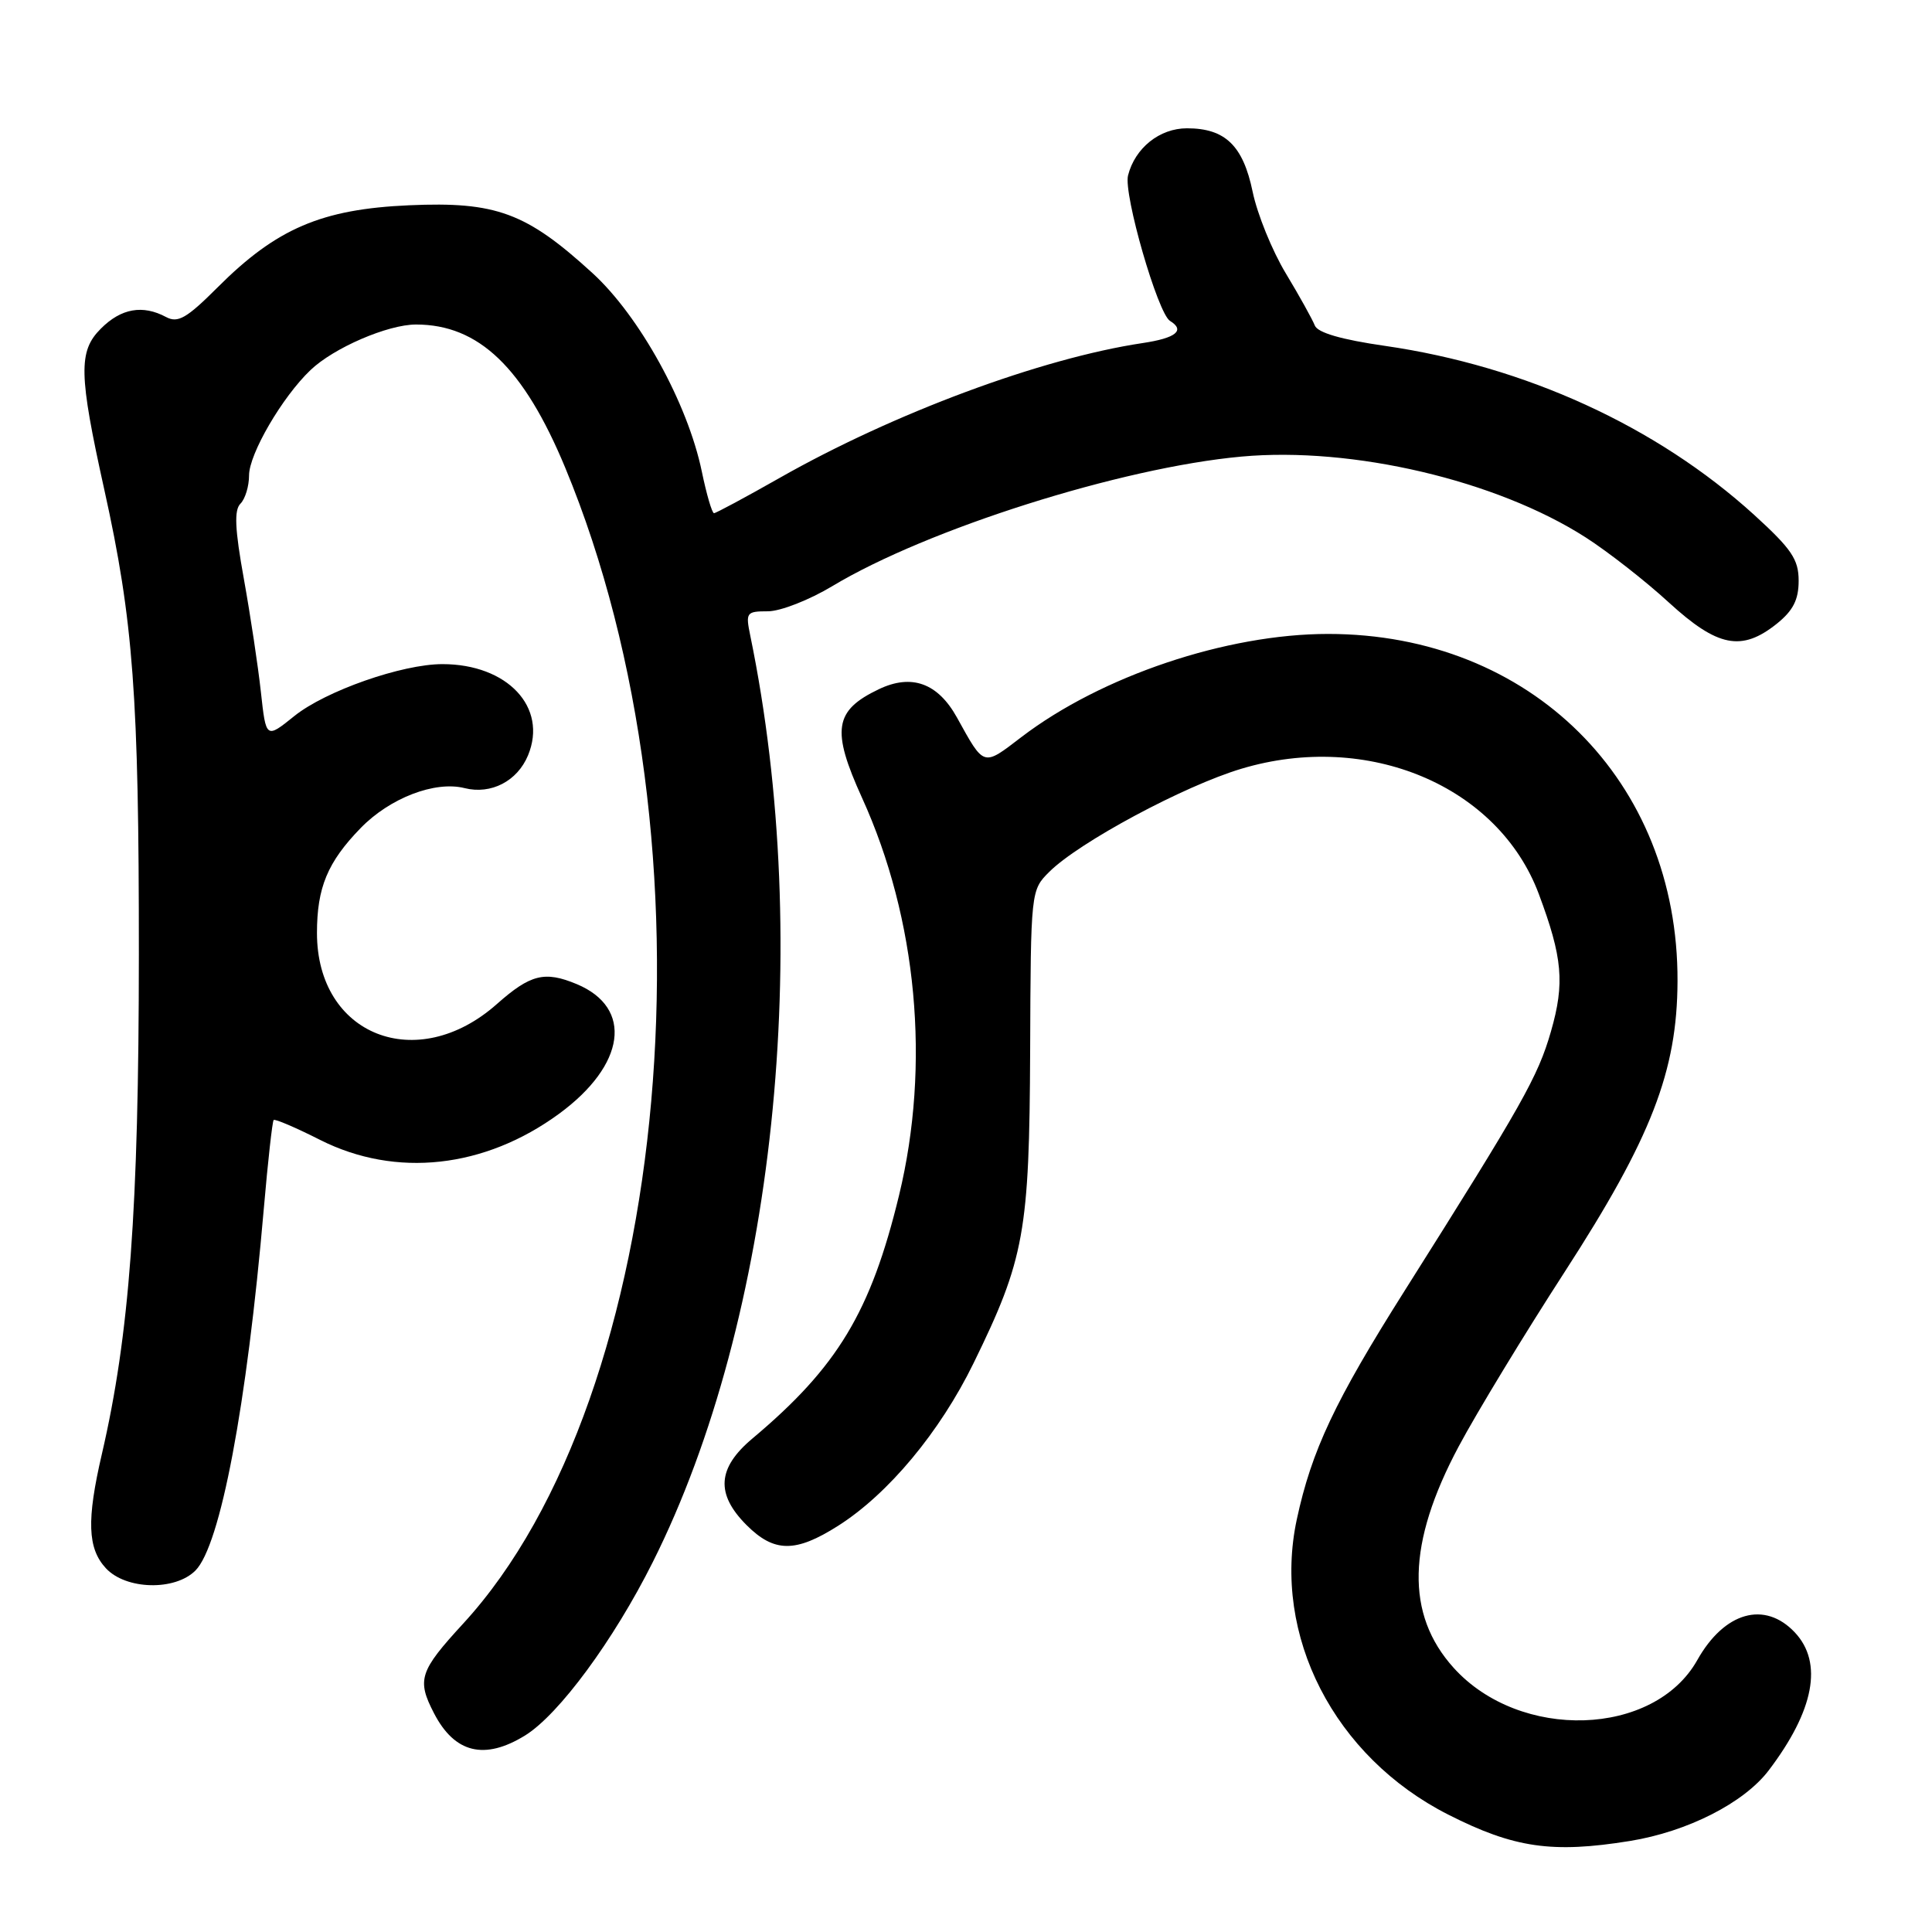 <?xml version="1.0" encoding="UTF-8" standalone="no"?>
<!DOCTYPE svg PUBLIC "-//W3C//DTD SVG 1.1//EN" "http://www.w3.org/Graphics/SVG/1.1/DTD/svg11.dtd" >
<svg xmlns="http://www.w3.org/2000/svg" xmlns:xlink="http://www.w3.org/1999/xlink" version="1.1" viewBox="0 0 256 256">
 <g >
 <path fill="currentColor"
d=" M 215.97 243.94 C 223.61 242.70 231.08 238.90 234.36 234.59 C 240.39 226.65 241.59 220.32 237.83 216.31 C 233.84 212.07 228.49 213.58 224.90 219.97 C 219.18 230.15 201.40 230.72 192.62 221.00 C 186.22 213.92 186.43 204.50 193.28 191.67 C 195.68 187.17 202.01 176.75 207.35 168.50 C 218.81 150.78 222.24 141.95 222.28 130.00 C 222.38 103.44 202.81 84.00 175.98 84.00 C 162.53 84.00 145.94 89.58 135.35 97.66 C 130.21 101.59 130.45 101.66 126.80 95.07 C 124.27 90.51 120.80 89.25 116.46 91.32 C 110.53 94.15 110.13 96.71 114.23 105.73 C 121.53 121.78 123.32 141.08 119.13 158.38 C 115.38 173.85 110.98 181.14 99.70 190.61 C 95.04 194.52 94.81 197.96 98.92 202.08 C 102.58 205.74 105.41 205.76 111.05 202.18 C 117.70 197.96 124.54 189.75 129.00 180.63 C 135.75 166.84 136.40 163.24 136.50 139.23 C 136.58 118.02 136.59 117.96 139.04 115.52 C 142.98 111.60 156.90 104.13 164.50 101.86 C 181.25 96.84 198.54 104.13 203.90 118.46 C 207.05 126.89 207.35 130.27 205.51 136.67 C 203.78 142.68 201.75 146.27 186.14 171.00 C 176.87 185.67 173.79 192.21 171.83 201.34 C 168.54 216.71 176.79 232.79 191.91 240.45 C 200.62 244.87 205.69 245.60 215.97 243.94 Z  M 69.59 229.95 C 74.06 227.18 81.30 217.36 86.49 207.00 C 102.65 174.79 107.87 125.26 99.42 84.25 C 98.78 81.16 98.89 81.00 101.75 81.00 C 103.41 81.00 107.24 79.50 110.28 77.67 C 122.86 70.10 148.58 61.95 164.50 60.50 C 179.22 59.16 198.30 63.64 210.11 71.21 C 213.07 73.11 218.04 76.99 221.14 79.84 C 227.59 85.74 230.77 86.37 235.42 82.66 C 237.60 80.91 238.33 79.47 238.33 76.96 C 238.33 74.12 237.40 72.75 232.42 68.21 C 219.52 56.49 202.11 48.52 183.52 45.83 C 177.74 45.00 174.58 44.08 174.22 43.13 C 173.91 42.34 172.19 39.23 170.38 36.23 C 168.57 33.23 166.59 28.36 165.98 25.40 C 164.71 19.28 162.34 17.00 157.28 17.00 C 153.65 17.00 150.39 19.61 149.47 23.25 C 148.85 25.72 153.41 41.52 155.03 42.52 C 157.08 43.78 155.83 44.80 151.39 45.46 C 137.99 47.47 118.42 54.74 103.28 63.34 C 98.77 65.90 94.86 68.00 94.61 68.00 C 94.35 68.00 93.62 65.51 92.99 62.46 C 91.12 53.46 84.74 41.88 78.51 36.19 C 69.74 28.17 65.74 26.69 54.20 27.20 C 42.62 27.71 36.63 30.27 28.82 38.09 C 24.73 42.18 23.57 42.84 22.01 42.01 C 18.91 40.35 16.05 40.85 13.36 43.55 C 10.37 46.54 10.43 49.57 13.82 64.88 C 17.67 82.25 18.41 92.23 18.40 126.50 C 18.39 160.25 17.16 176.87 13.50 192.66 C 11.46 201.44 11.60 205.19 14.04 207.81 C 16.69 210.66 23.18 210.82 25.89 208.11 C 29.20 204.80 32.70 186.30 34.96 160.11 C 35.50 153.85 36.09 148.58 36.26 148.41 C 36.43 148.23 39.21 149.42 42.43 151.05 C 52.45 156.10 64.21 154.81 74.08 147.58 C 82.90 141.12 83.94 133.54 76.42 130.40 C 72.17 128.63 70.29 129.10 65.84 133.04 C 55.25 142.43 42.00 137.20 42.00 123.63 C 42.00 117.61 43.40 114.24 47.78 109.73 C 51.65 105.74 57.64 103.44 61.56 104.43 C 65.07 105.31 68.55 103.51 69.97 100.08 C 72.60 93.72 67.24 88.00 58.62 88.00 C 53.27 88.00 43.14 91.55 39.00 94.88 C 35.25 97.90 35.25 97.90 34.57 91.70 C 34.20 88.29 33.18 81.53 32.31 76.69 C 31.12 70.10 31.01 67.59 31.86 66.74 C 32.49 66.11 33.00 64.43 33.00 63.00 C 33.00 60.15 37.40 52.60 41.14 49.04 C 44.22 46.09 51.39 43.00 55.12 43.00 C 63.44 43.00 69.38 48.70 74.89 61.96 C 95.57 111.81 89.12 184.96 61.36 215.15 C 55.58 221.44 55.21 222.57 57.50 227.00 C 60.24 232.31 64.21 233.27 69.59 229.95 Z "/>
</g>
</svg>